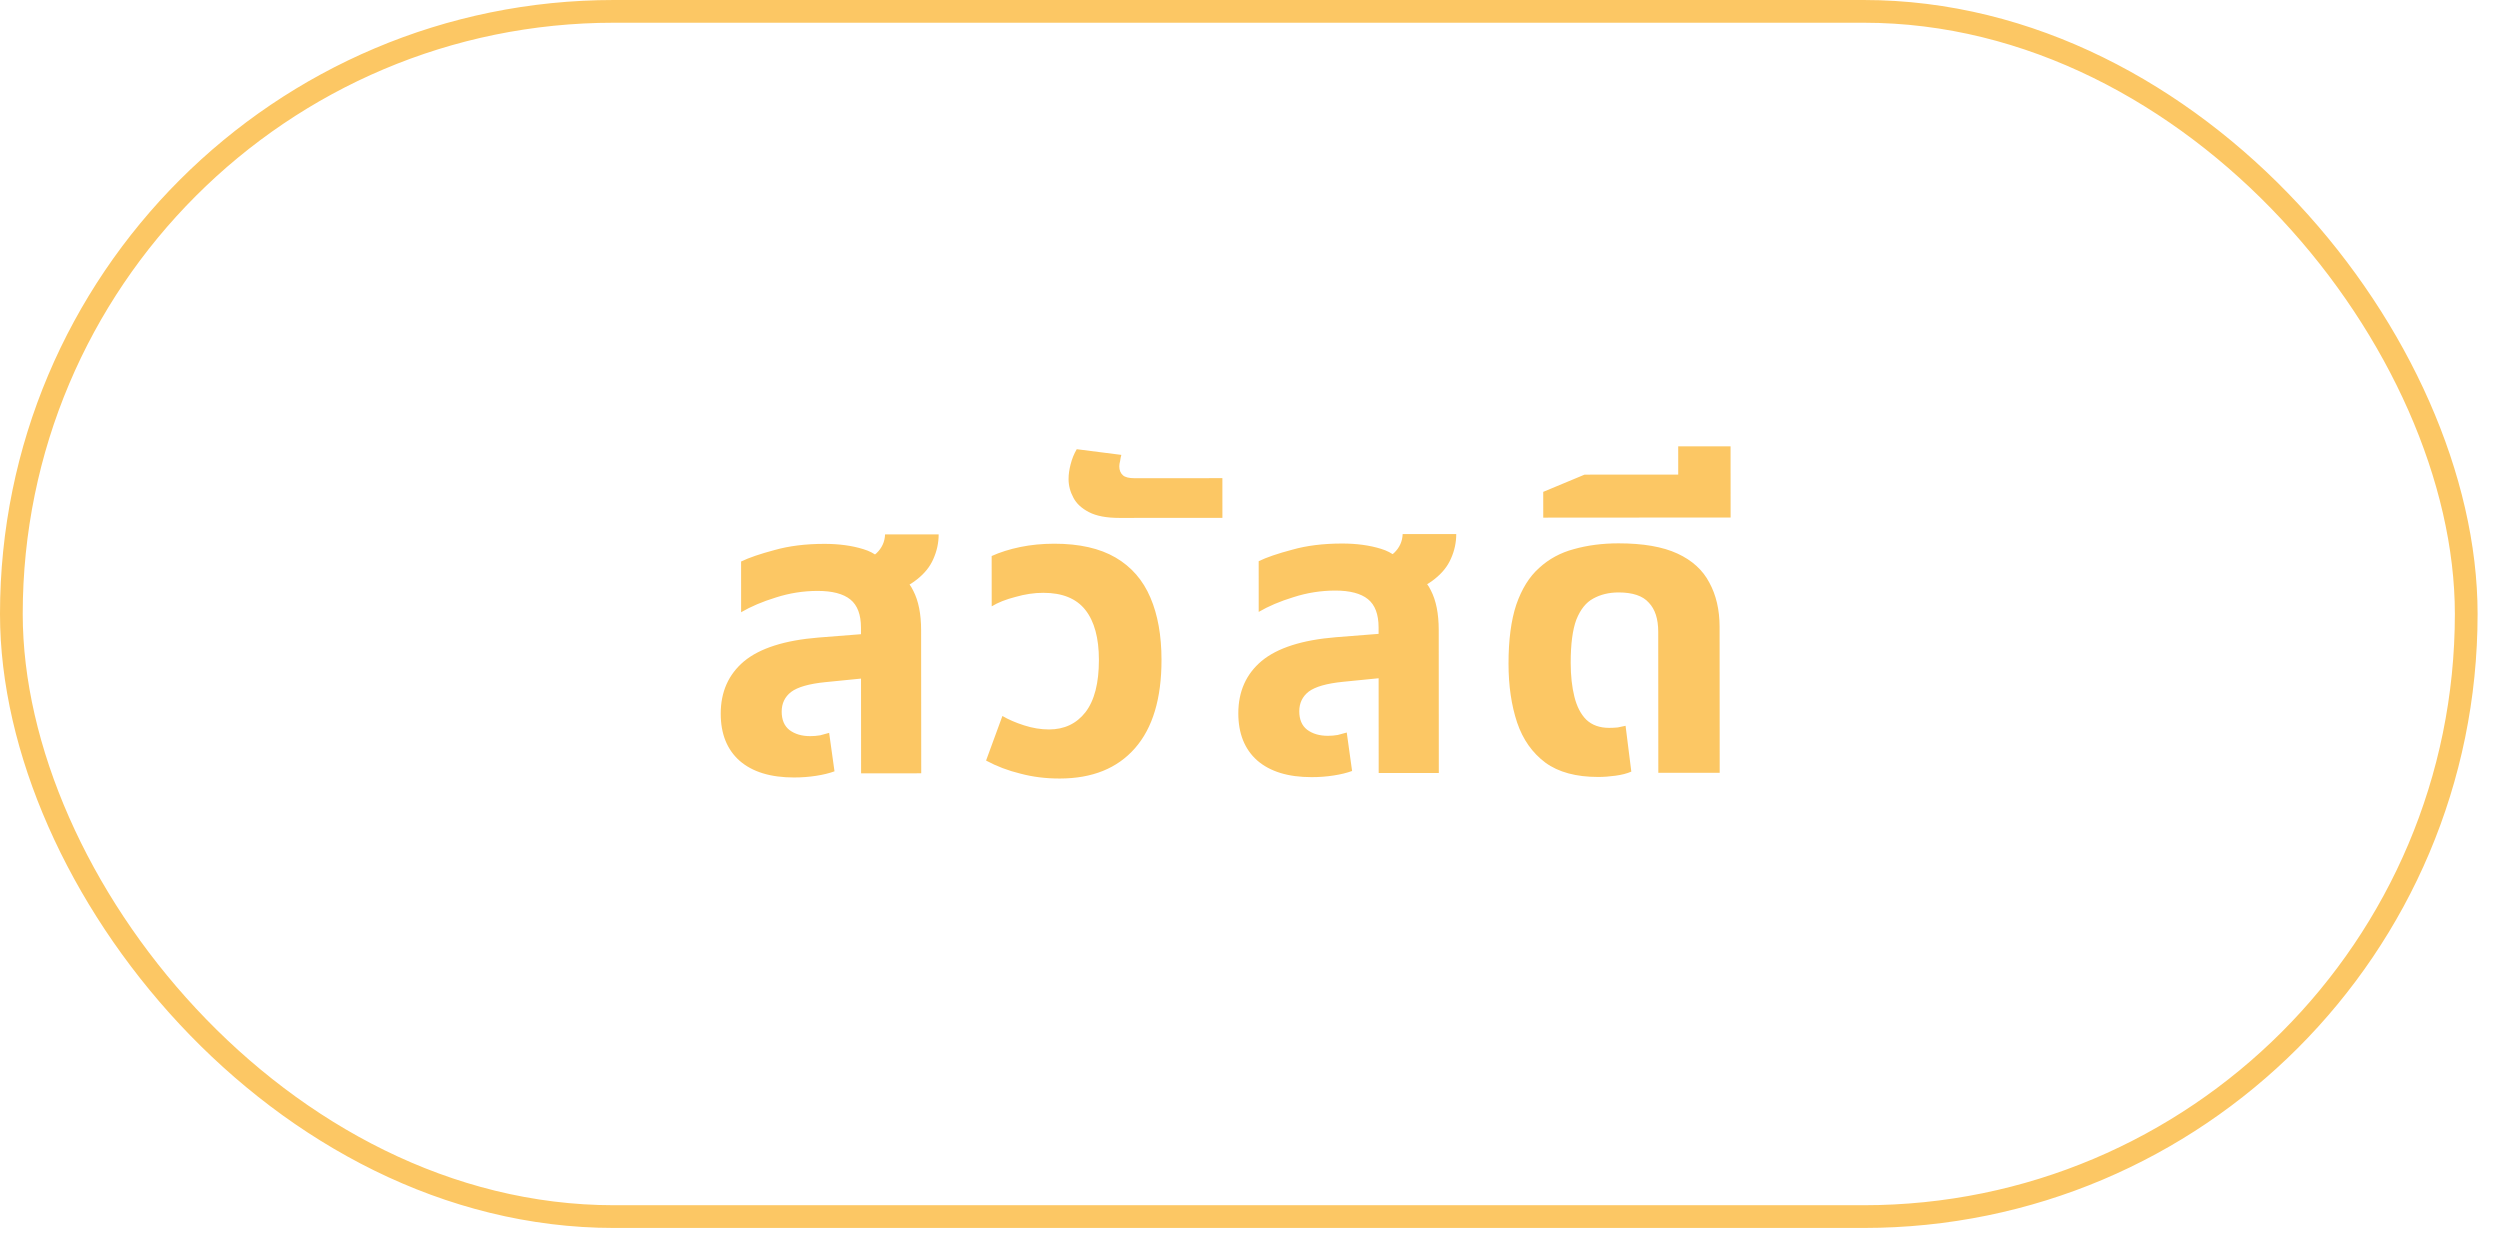 <svg width="110" height="55" viewBox="0 0 110 55" fill="none" xmlns="http://www.w3.org/2000/svg">
<rect x="0.5" y="0.5" width="108.014" height="53.03" rx="26.515" stroke="#FCC764"/>
<path d="M37.888 34.027L37.883 27.619C37.883 27.043 37.727 26.629 37.415 26.377C37.102 26.125 36.622 26 35.974 26C35.35 26 34.739 26.097 34.139 26.289C33.551 26.47 33.041 26.686 32.609 26.938L32.608 24.706C32.956 24.538 33.447 24.37 34.083 24.201C34.719 24.021 35.451 23.93 36.279 23.93C36.915 23.93 37.485 24.007 37.989 24.163C38.505 24.318 38.877 24.624 39.106 25.08C39.61 25.236 39.97 25.541 40.186 25.997C40.415 26.441 40.529 27.017 40.529 27.725L40.534 34.025L37.888 34.027ZM34.936 34.209C33.904 34.209 33.105 33.964 32.541 33.472C31.989 32.981 31.712 32.291 31.712 31.403C31.711 30.443 32.053 29.675 32.736 29.098C33.432 28.522 34.524 28.173 36.012 28.052L38.316 27.871L38.317 29.815L36.319 30.014C35.599 30.086 35.095 30.231 34.807 30.447C34.531 30.663 34.394 30.951 34.394 31.311C34.394 31.671 34.508 31.941 34.736 32.121C34.977 32.301 35.282 32.391 35.654 32.39C35.798 32.39 35.943 32.378 36.087 32.354C36.23 32.318 36.362 32.282 36.482 32.246L36.718 33.938C36.49 34.022 36.22 34.088 35.908 34.136C35.596 34.184 35.272 34.209 34.936 34.209ZM39.053 26.124L37.576 24.883C37.996 24.739 38.325 24.558 38.565 24.342C38.805 24.114 38.931 23.838 38.943 23.514L41.301 23.513C41.301 23.885 41.223 24.245 41.068 24.593C40.924 24.929 40.684 25.229 40.348 25.493C40.024 25.758 39.592 25.968 39.053 26.124ZM46.628 34.255C46.016 34.256 45.44 34.184 44.9 34.04C44.36 33.909 43.855 33.717 43.387 33.465L44.106 31.503C44.37 31.659 44.688 31.797 45.06 31.916C45.432 32.036 45.798 32.096 46.158 32.096C46.831 32.095 47.364 31.843 47.76 31.338C48.156 30.822 48.353 30.054 48.352 29.034C48.352 28.074 48.153 27.342 47.757 26.838C47.361 26.335 46.743 26.083 45.903 26.084C45.507 26.084 45.099 26.144 44.679 26.265C44.259 26.373 43.911 26.511 43.635 26.679L43.633 24.465C44.005 24.297 44.425 24.165 44.893 24.068C45.361 23.972 45.859 23.924 46.387 23.923C47.491 23.923 48.391 24.126 49.088 24.534C49.784 24.941 50.294 25.529 50.619 26.297C50.943 27.052 51.106 27.964 51.106 29.032C51.108 30.736 50.718 32.033 49.939 32.921C49.16 33.81 48.056 34.254 46.628 34.255ZM49.25 22.788C48.686 22.788 48.242 22.704 47.918 22.536C47.594 22.369 47.366 22.159 47.234 21.907C47.09 21.643 47.017 21.367 47.017 21.079C47.017 20.875 47.047 20.659 47.107 20.431C47.167 20.191 47.257 19.969 47.377 19.765L49.339 20.015C49.315 20.099 49.297 20.189 49.285 20.285C49.261 20.369 49.249 20.448 49.249 20.52C49.249 20.688 49.303 20.82 49.411 20.915C49.507 20.999 49.675 21.041 49.915 21.041L53.785 21.039L53.786 22.785L49.25 22.788ZM60.662 34.012L60.658 27.604C60.657 27.028 60.501 26.614 60.189 26.363C59.877 26.111 59.397 25.985 58.749 25.985C58.125 25.986 57.513 26.082 56.913 26.275C56.325 26.455 55.815 26.671 55.383 26.924L55.382 24.692C55.73 24.523 56.222 24.355 56.858 24.187C57.493 24.006 58.225 23.916 59.053 23.915C59.689 23.915 60.259 23.992 60.763 24.148C61.279 24.304 61.652 24.61 61.88 25.065C62.384 25.221 62.744 25.527 62.961 25.983C63.189 26.427 63.303 27.003 63.304 27.71L63.308 34.011L60.662 34.012ZM57.71 34.194C56.678 34.195 55.88 33.949 55.315 33.458C54.763 32.966 54.487 32.276 54.486 31.388C54.486 30.428 54.827 29.66 55.511 29.084C56.206 28.507 57.298 28.158 58.786 28.037L61.09 27.856L61.091 29.8L59.093 29.999C58.373 30.072 57.869 30.216 57.581 30.432C57.306 30.648 57.168 30.936 57.168 31.296C57.168 31.656 57.282 31.926 57.511 32.106C57.751 32.286 58.057 32.376 58.429 32.376C58.573 32.376 58.717 32.363 58.861 32.339C59.005 32.303 59.137 32.267 59.257 32.231L59.492 33.923C59.264 34.007 58.994 34.073 58.682 34.121C58.37 34.17 58.046 34.194 57.71 34.194ZM61.827 26.109L60.35 24.868C60.77 24.724 61.1 24.544 61.34 24.328C61.579 24.1 61.705 23.823 61.717 23.5L64.075 23.498C64.075 23.87 63.998 24.23 63.842 24.578C63.698 24.914 63.458 25.214 63.122 25.479C62.798 25.743 62.367 25.953 61.827 26.109ZM70.32 34.186C69.348 34.187 68.574 33.977 67.998 33.557C67.421 33.126 67.007 32.538 66.754 31.794C66.502 31.038 66.375 30.174 66.375 29.203C66.374 28.159 66.488 27.294 66.715 26.61C66.955 25.914 67.29 25.374 67.722 24.99C68.154 24.593 68.664 24.317 69.252 24.161C69.852 23.992 70.505 23.908 71.213 23.907C72.293 23.907 73.157 24.056 73.806 24.356C74.454 24.655 74.922 25.081 75.21 25.633C75.511 26.185 75.661 26.833 75.662 27.577L75.666 34.003L72.966 34.004L72.962 27.794C72.962 27.23 72.823 26.804 72.547 26.517C72.283 26.217 71.839 26.067 71.215 26.067C70.795 26.068 70.423 26.158 70.099 26.338C69.787 26.506 69.541 26.812 69.362 27.257C69.194 27.701 69.11 28.337 69.111 29.165C69.111 29.729 69.165 30.227 69.274 30.659C69.382 31.091 69.556 31.427 69.796 31.666C70.049 31.906 70.385 32.026 70.805 32.026C70.937 32.026 71.063 32.02 71.183 32.007C71.315 31.983 71.429 31.959 71.525 31.935L71.778 33.951C71.586 34.035 71.352 34.095 71.076 34.132C70.812 34.168 70.56 34.186 70.32 34.186ZM67.903 22.776L67.902 21.642L69.72 20.884L76.146 20.88L76.147 22.77L67.903 22.776ZM73.842 21.674L73.841 19.64L76.145 19.638L76.146 21.672L73.842 21.674Z" fill="#FCC764"/>
</svg>
